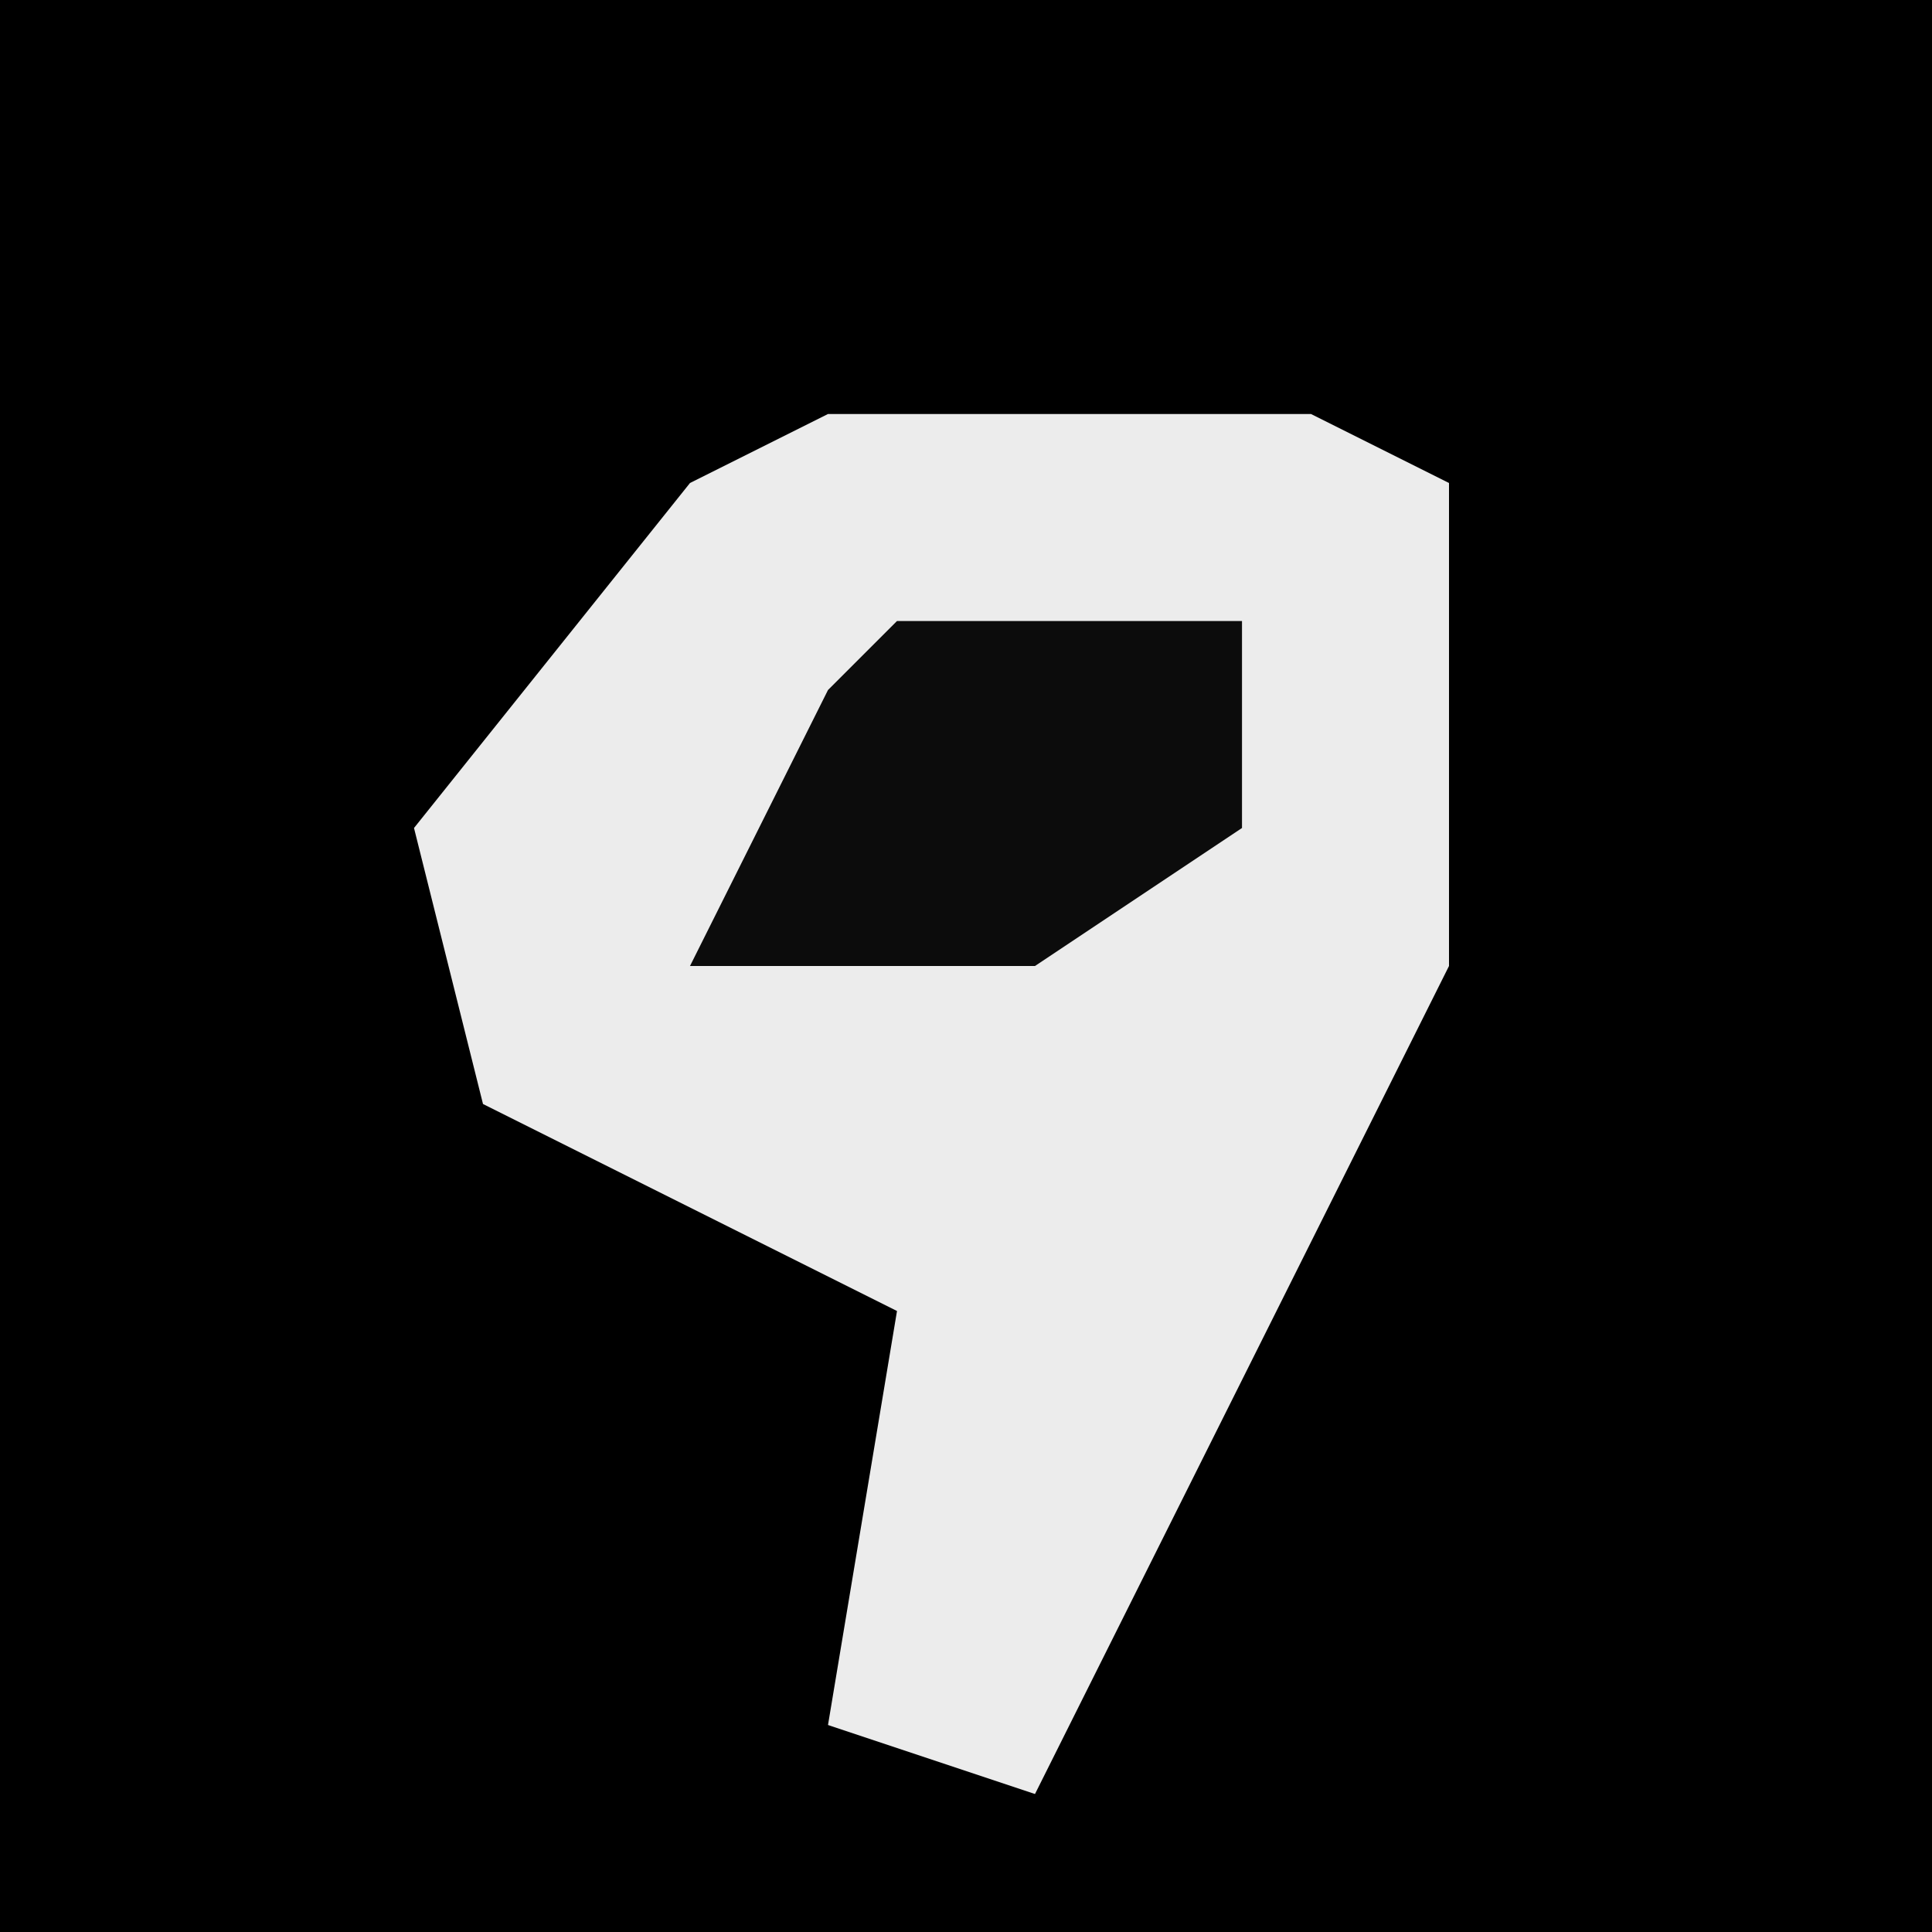 <?xml version="1.0" encoding="UTF-8"?>
<svg version="1.1" xmlns="http://www.w3.org/2000/svg" width="28" height="28">
<path d="M0,0 L28,0 L28,28 L0,28 Z " fill="#000000" transform="translate(0,0)"/>
<path d="M0,0 L7,0 L9,1 L9,8 L3,20 L0,19 L1,13 L-5,10 L-6,6 L-2,1 Z " fill="#ECECEC" transform="translate(12,6)"/>
<path d="M0,0 L5,0 L5,3 L2,5 L-3,5 L-1,1 Z " fill="#0C0C0C" transform="translate(13,9)"/>
</svg>
